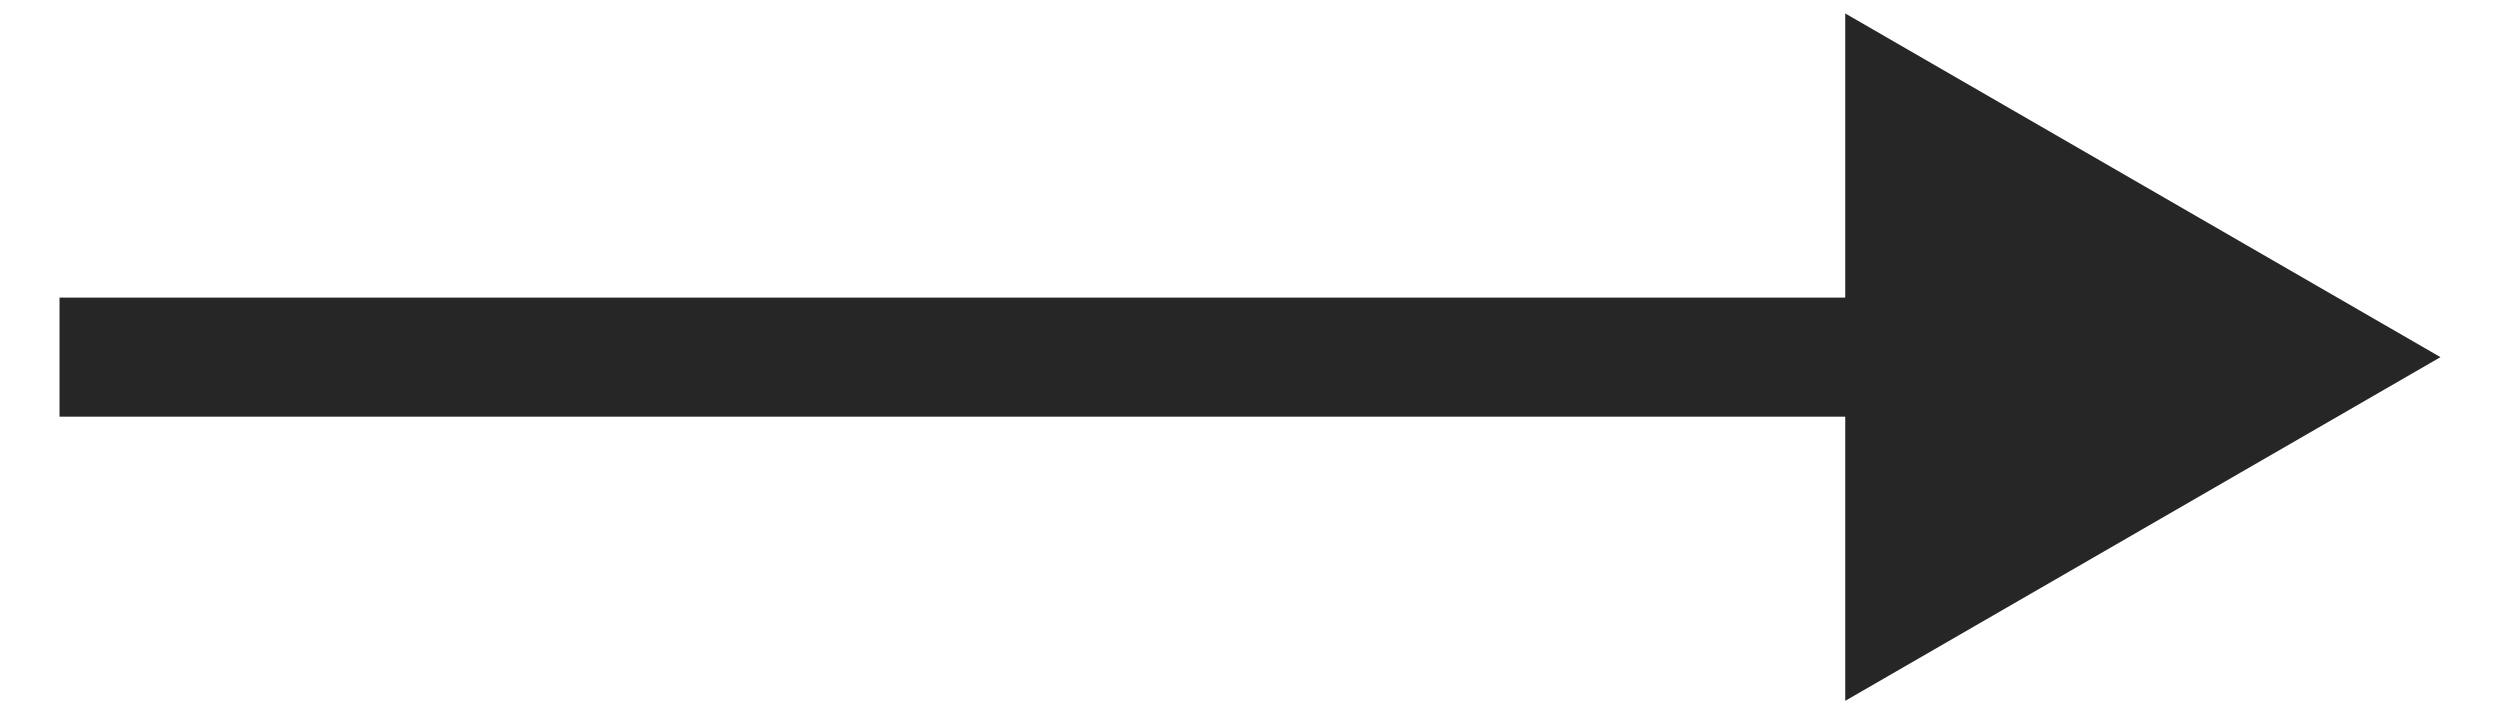 <svg width="21" height="6" viewBox="0 0 21 6" fill="none" xmlns="http://www.w3.org/2000/svg">
<path id="Arrow 1" d="M20.5 3L15.5 0.113V5.887L20.5 3ZM0.5 3.5H16V2.5H0.5V3.5Z" fill="black" fill-opacity="0.85"/>
</svg>
